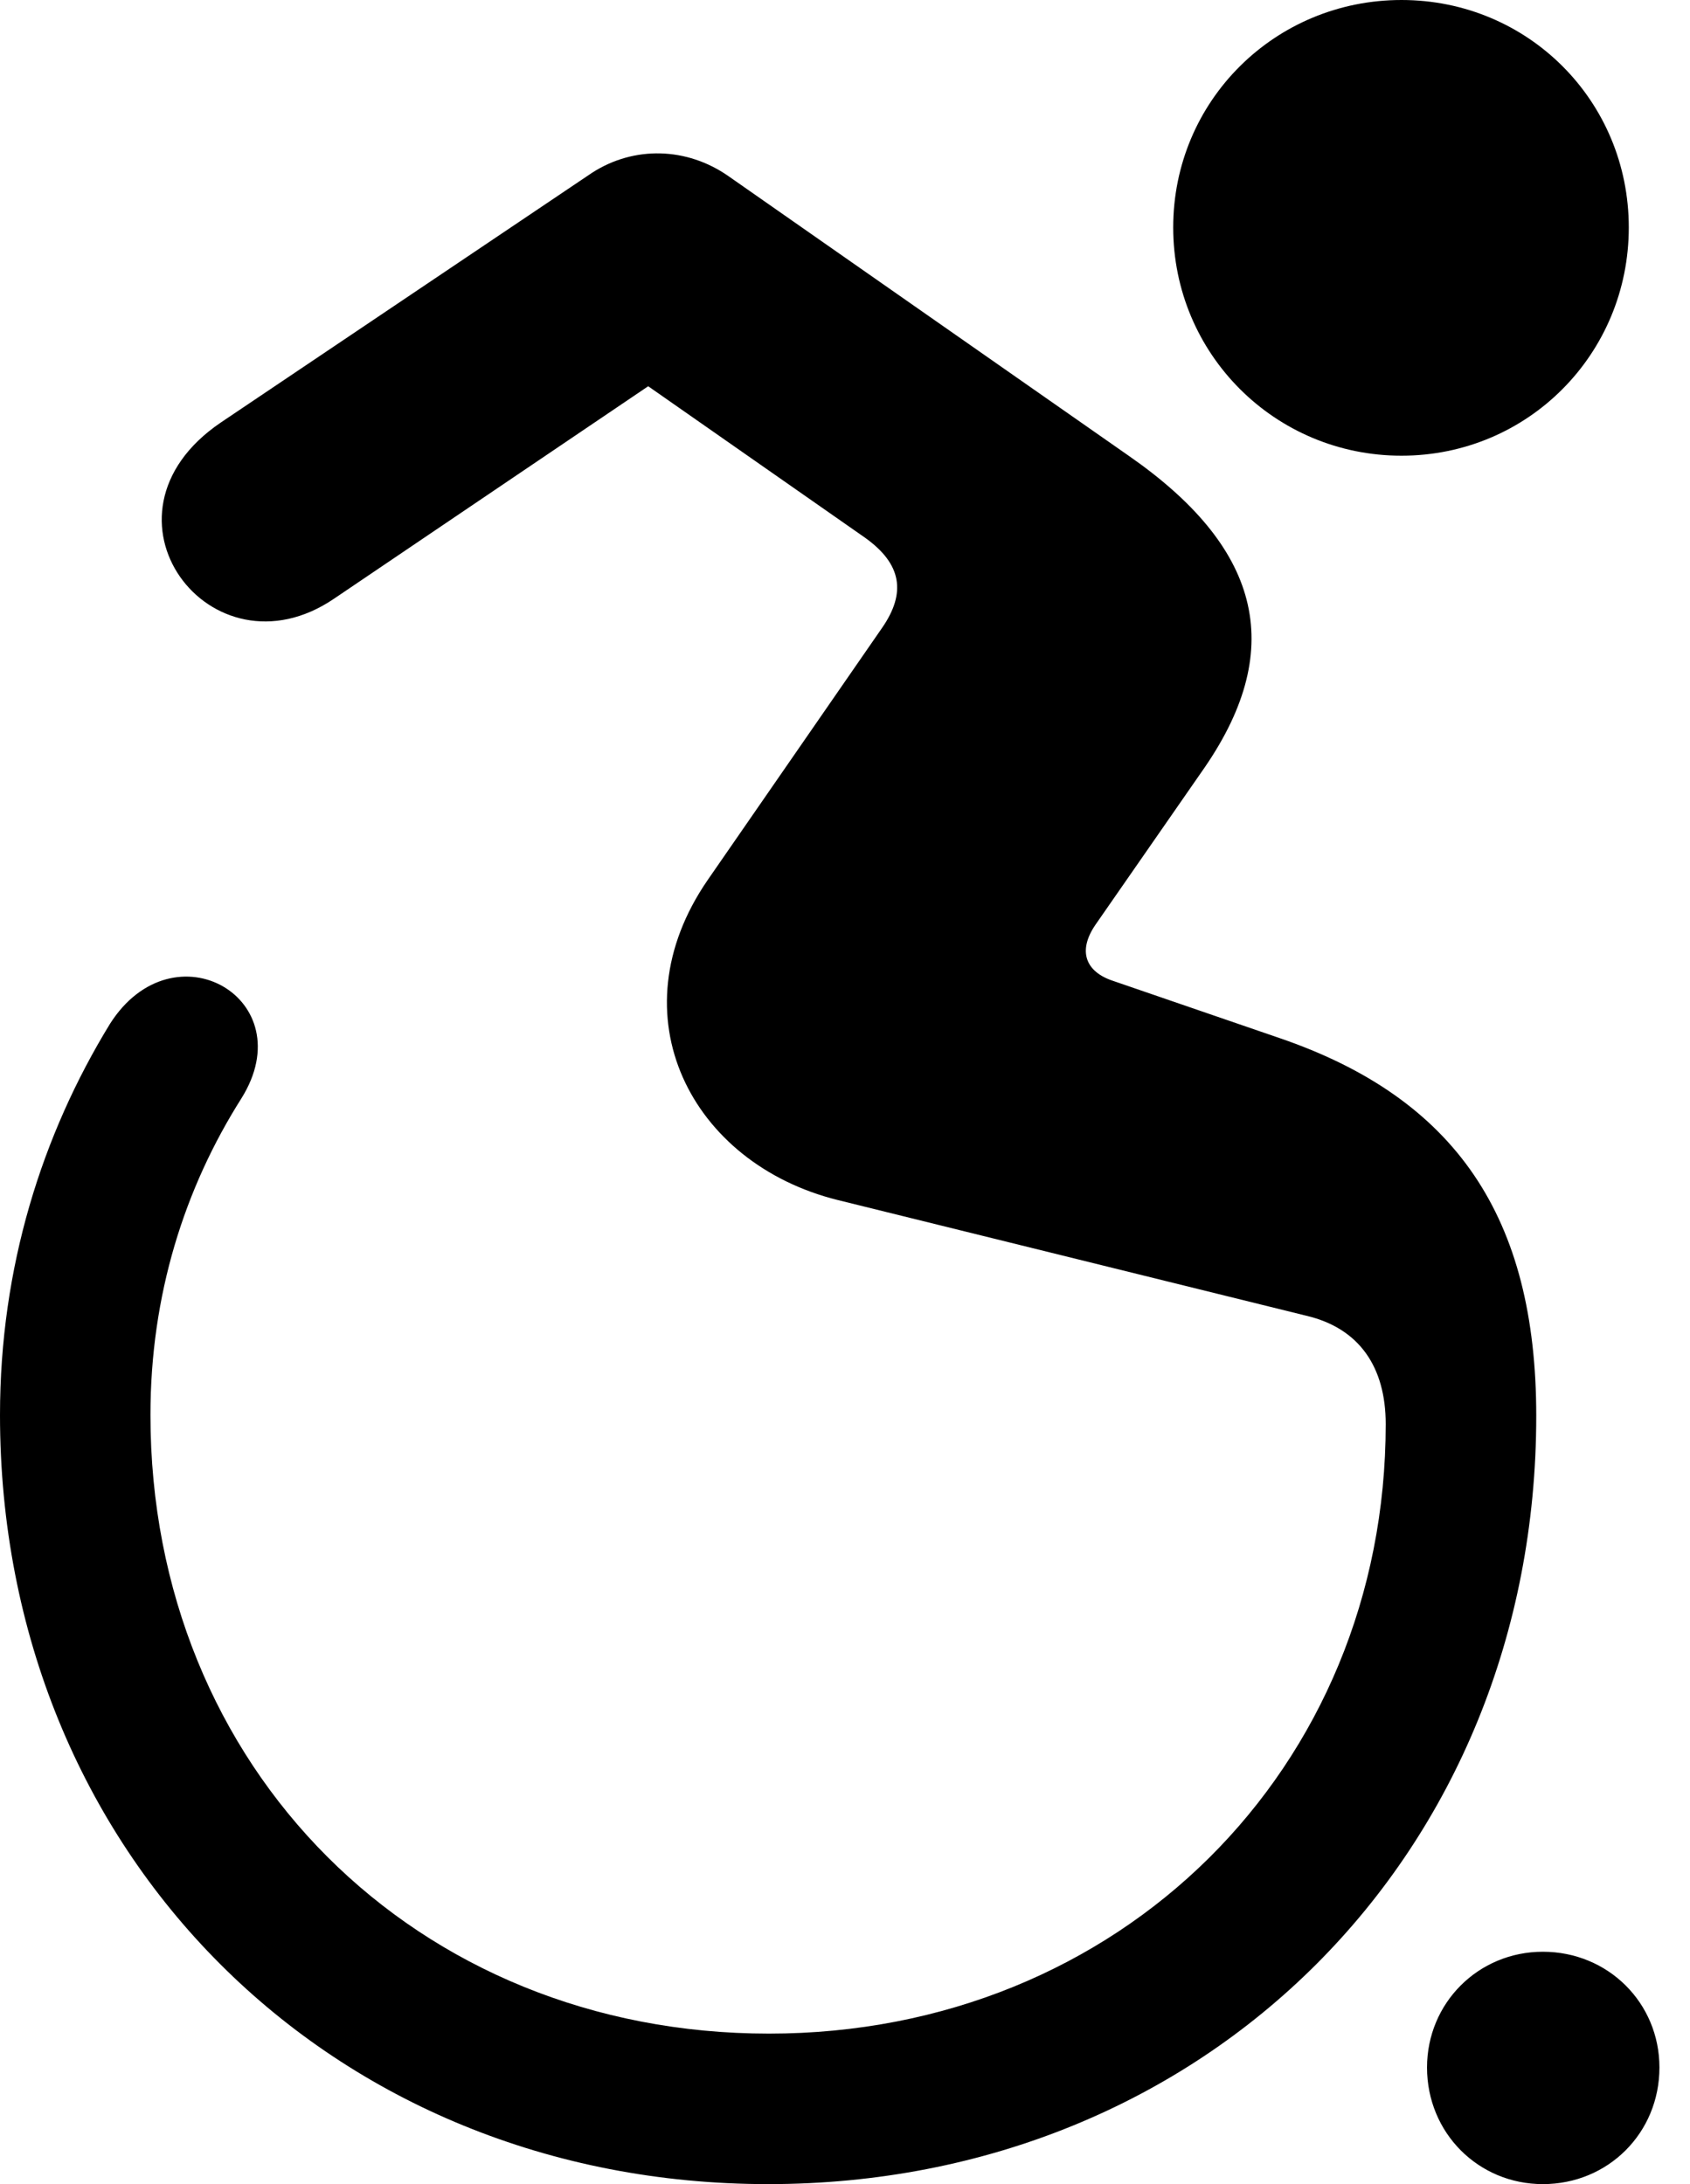 <svg version="1.1" xmlns="http://www.w3.org/2000/svg" xmlns:xlink="http://www.w3.org/1999/xlink" width="19.961" height="25.791" viewBox="0 0 19.961 25.791">
 <g>
  <rect height="25.791" opacity="0" width="19.961" x="0" y="0"/>
  <path d="M16.553 5.381C18.047 5.381 19.238 4.18 19.238 2.686C19.238 1.191 18.047 0 16.553 0C15.059 0 13.857 1.191 13.857 2.686C13.857 4.18 15.059 5.381 16.553 5.381ZM9.072 25.791C14.248 25.791 18.145 21.885 18.145 16.719C18.145 14.375 17.197 12.969 15.107 12.256L13.145 11.582C12.822 11.475 12.725 11.23 12.94 10.918L14.229 9.062C15.215 7.627 14.863 6.445 13.33 5.381L8.604 2.08C8.115 1.738 7.49 1.719 6.992 2.041L2.607 4.99C0.996 6.084 2.49 8.057 3.945 7.07L7.656 4.561L10.215 6.348C10.654 6.66 10.703 7.002 10.42 7.412L8.359 10.391C7.256 11.992 8.164 13.74 9.893 14.17L15.43 15.537C16.055 15.684 16.367 16.143 16.367 16.816C16.367 20.879 13.232 24.014 9.082 24.014C4.912 24.014 1.777 20.879 1.777 16.709C1.777 15.293 2.178 14.033 2.852 12.969C3.584 11.797 2.051 10.908 1.299 12.09C0.498 13.398 0 14.961 0 16.709C0 21.885 3.906 25.791 9.072 25.791ZM18.223 25.791C18.994 25.791 19.6 25.186 19.6 24.414C19.6 23.652 18.994 23.047 18.223 23.047C17.461 23.047 16.855 23.652 16.855 24.414C16.855 25.186 17.461 25.791 18.223 25.791Z" fill="currentColor"/>
 </g>
</svg>
